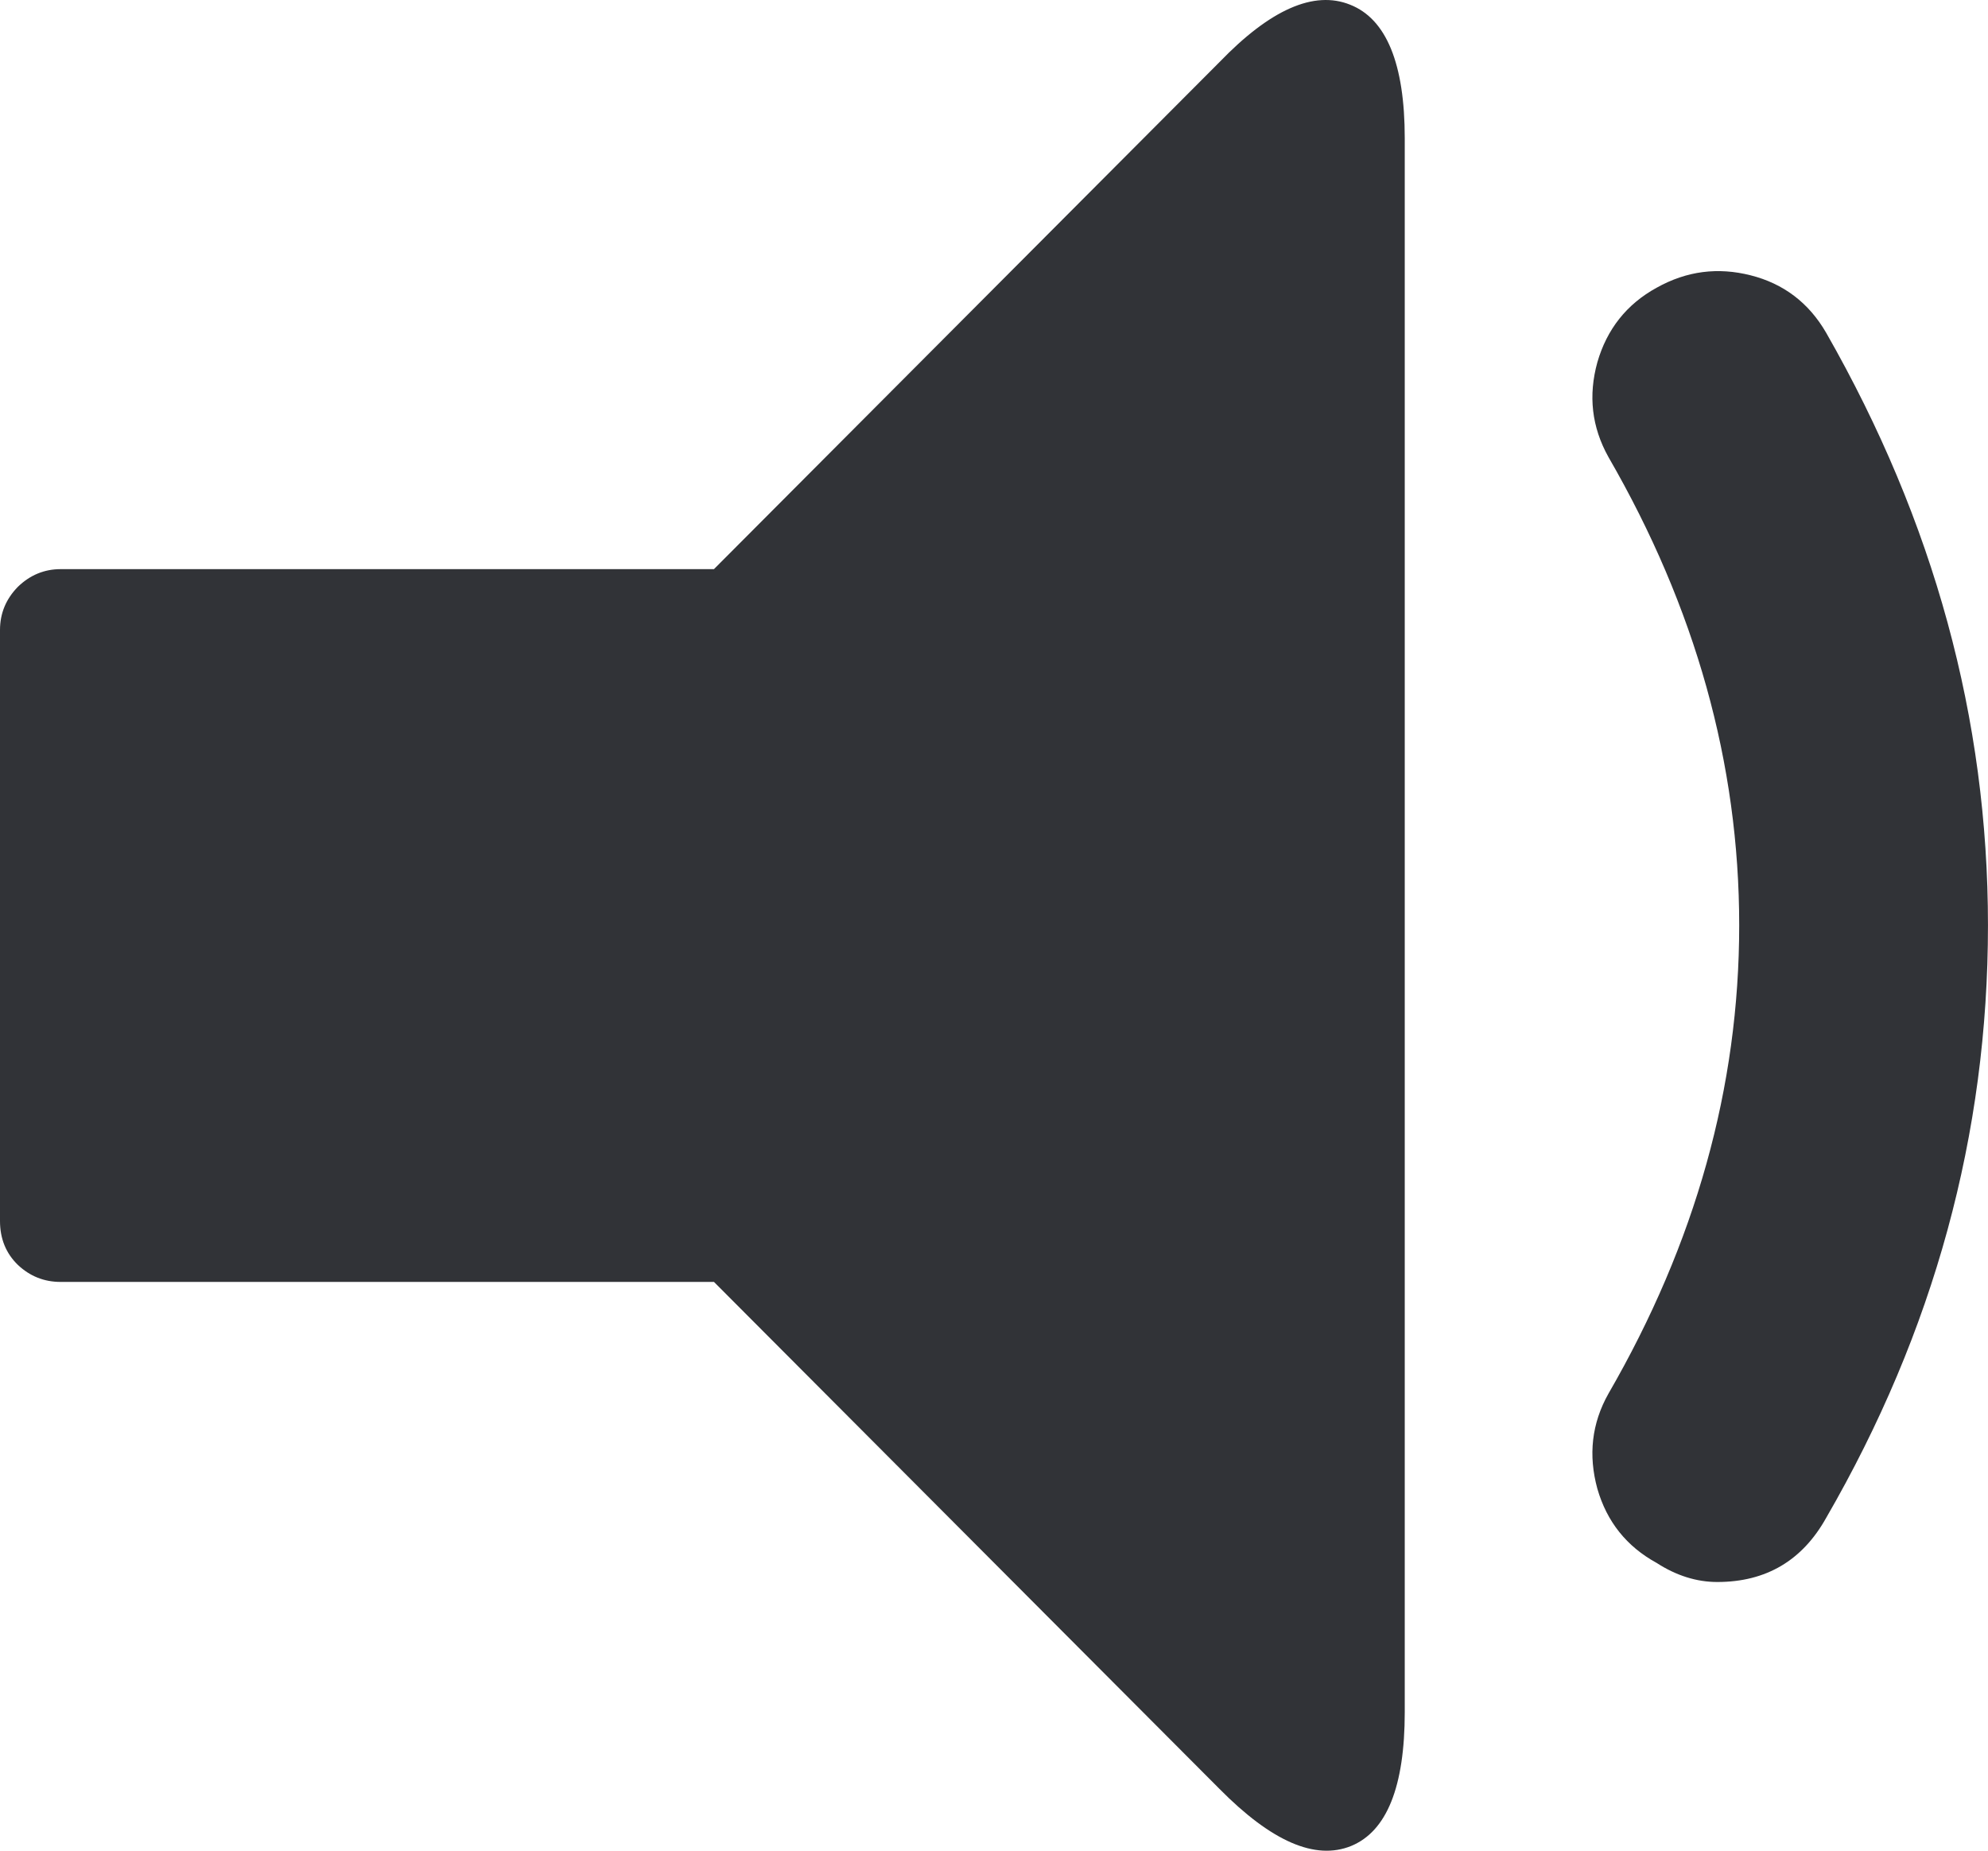 <svg xmlns="http://www.w3.org/2000/svg" width="61.182" height="56.965" viewBox="0 0 61.182 56.965" enable-background="new 0 0 61.182 56.965"><path d="M37.529 1.913c1.562-1.621 2.91-2.217 4.023-1.768 1.113 .439 1.68 1.816 1.68 4.111v48.441c0 2.305-.557 3.672-1.65 4.121-1.104 .449-2.451-.137-4.053-1.758l-15.556-15.603h-20.108c-.508 0-.947-.176-1.318-.527-.361-.352-.547-.801-.547-1.348v-18.189c0-.518 .186-.957 .547-1.328 .371-.361 .811-.547 1.318-.547h20.107l15.557-15.605zm13.457 6.942c.928-.518 1.885-.635 2.891-.381s1.787 .84 2.324 1.768c3.32 5.811 4.98 11.885 4.98 18.238 0 6.426-1.66 12.5-4.98 18.24-.732 1.309-1.846 1.973-3.35 1.973-.635 0-1.26-.195-1.865-.586-.928-.508-1.533-1.27-1.826-2.283-.283-1.035-.176-2.012 .342-2.93 2.676-4.629 4.023-9.434 4.023-14.414 0-4.977-1.348-9.781-4.023-14.41-.518-.928-.625-1.895-.342-2.92 .293-1.015 .899-1.787 1.826-2.295z" fill="#313337"/></svg>
